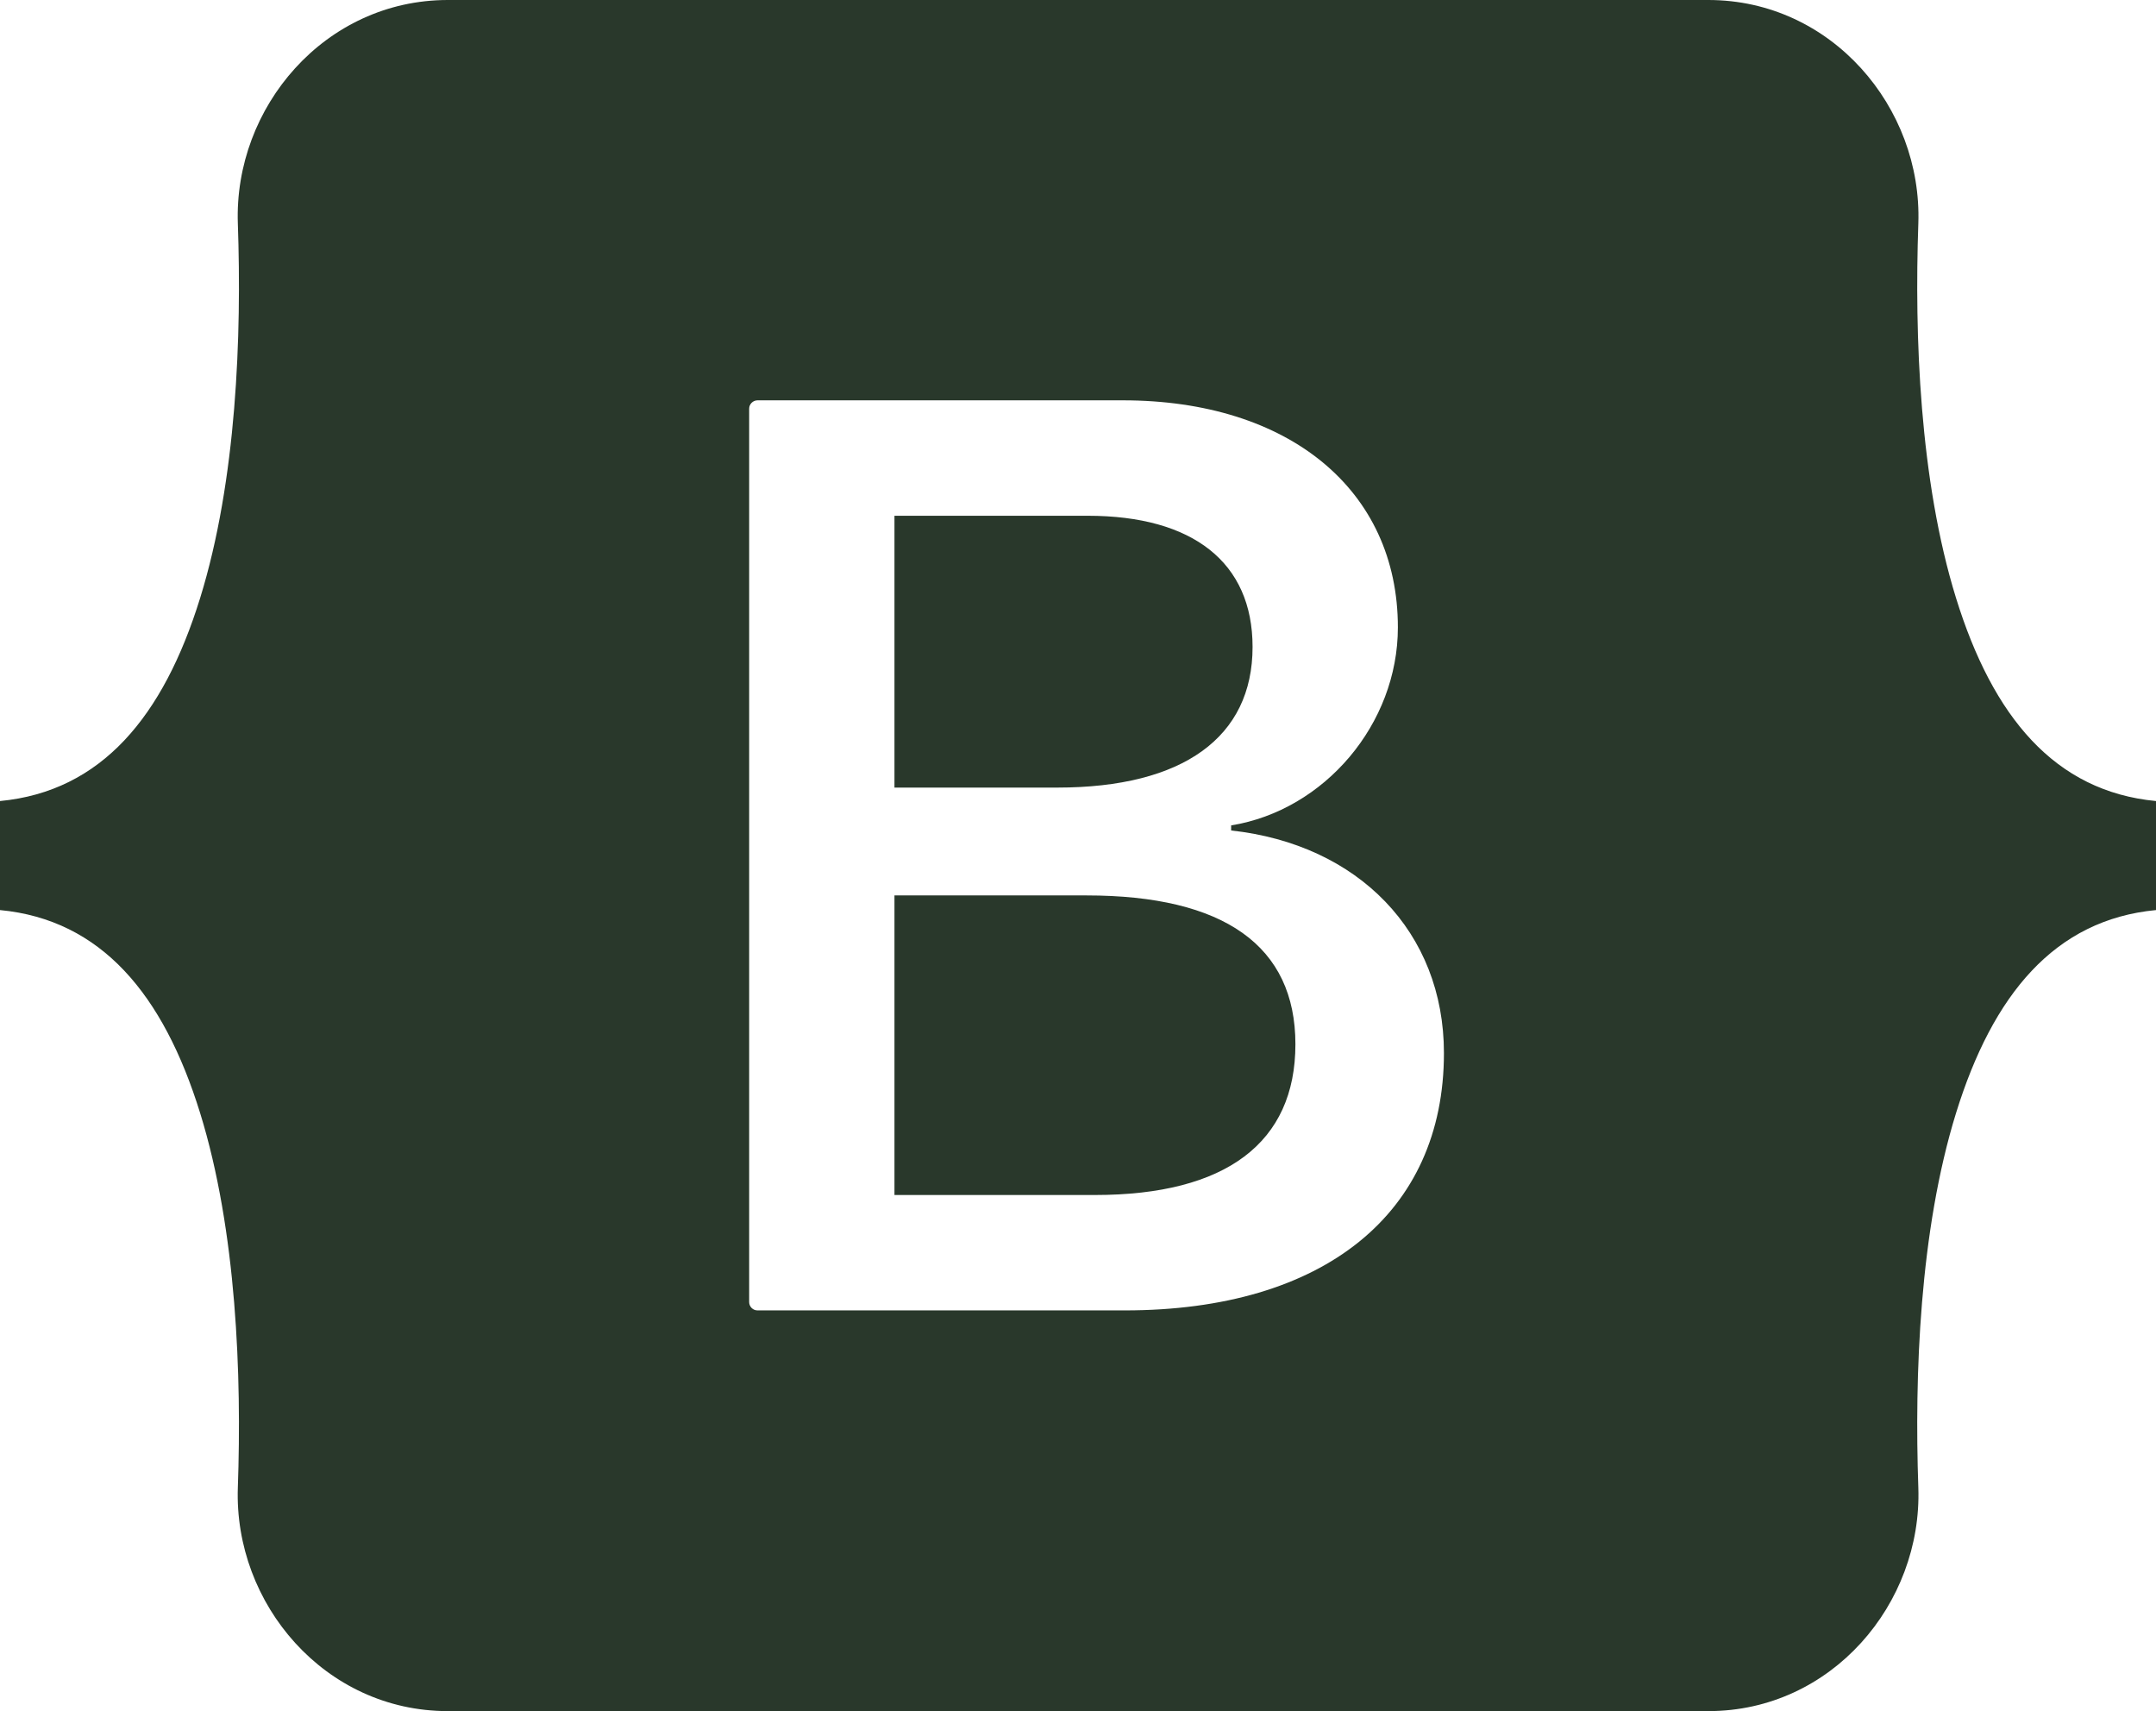 <svg width="63" height="50" viewBox="0 0 63 50" fill="none" xmlns="http://www.w3.org/2000/svg">
<path d="M13.085 0C9.491 0 6.831 3.135 6.95 6.534C7.064 9.8 6.916 14.03 5.847 17.479C4.775 20.939 2.962 23.126 0 23.407V26.593C2.962 26.874 4.775 29.061 5.847 32.521C6.916 35.97 7.064 40.2 6.95 43.466C6.831 46.866 9.491 50 13.085 50H49.92C53.514 50 56.174 46.865 56.055 43.466C55.941 40.2 56.089 35.97 57.158 32.521C58.23 29.062 60.038 26.875 63 26.593V23.407C60.038 23.126 58.23 20.939 57.158 17.479C56.089 14.03 55.941 9.8 56.055 6.534C56.174 3.135 53.514 0 49.919 0H13.085ZM42.193 30.772C42.193 35.453 38.686 38.291 32.866 38.291H22.137C22.071 38.291 22.009 38.266 21.963 38.22C21.917 38.174 21.891 38.111 21.891 38.047V11.944C21.891 11.911 21.897 11.879 21.909 11.85C21.922 11.82 21.94 11.793 21.963 11.77C21.985 11.747 22.013 11.729 22.042 11.717C22.072 11.704 22.104 11.698 22.137 11.698H32.81C37.663 11.698 40.847 14.315 40.847 18.333C40.847 21.153 38.705 23.677 35.975 24.119V24.267C39.691 24.673 42.193 27.234 42.193 30.772ZM31.786 15.071H26.137V23.014H30.895C34.573 23.014 36.601 21.54 36.601 18.904C36.601 16.435 34.857 15.071 31.786 15.071V15.071ZM26.137 26.165V34.919H31.995C35.824 34.919 37.853 33.39 37.853 30.514C37.853 27.639 35.767 26.165 31.748 26.165H26.137Z" fill="#29382B"/>
</svg>

